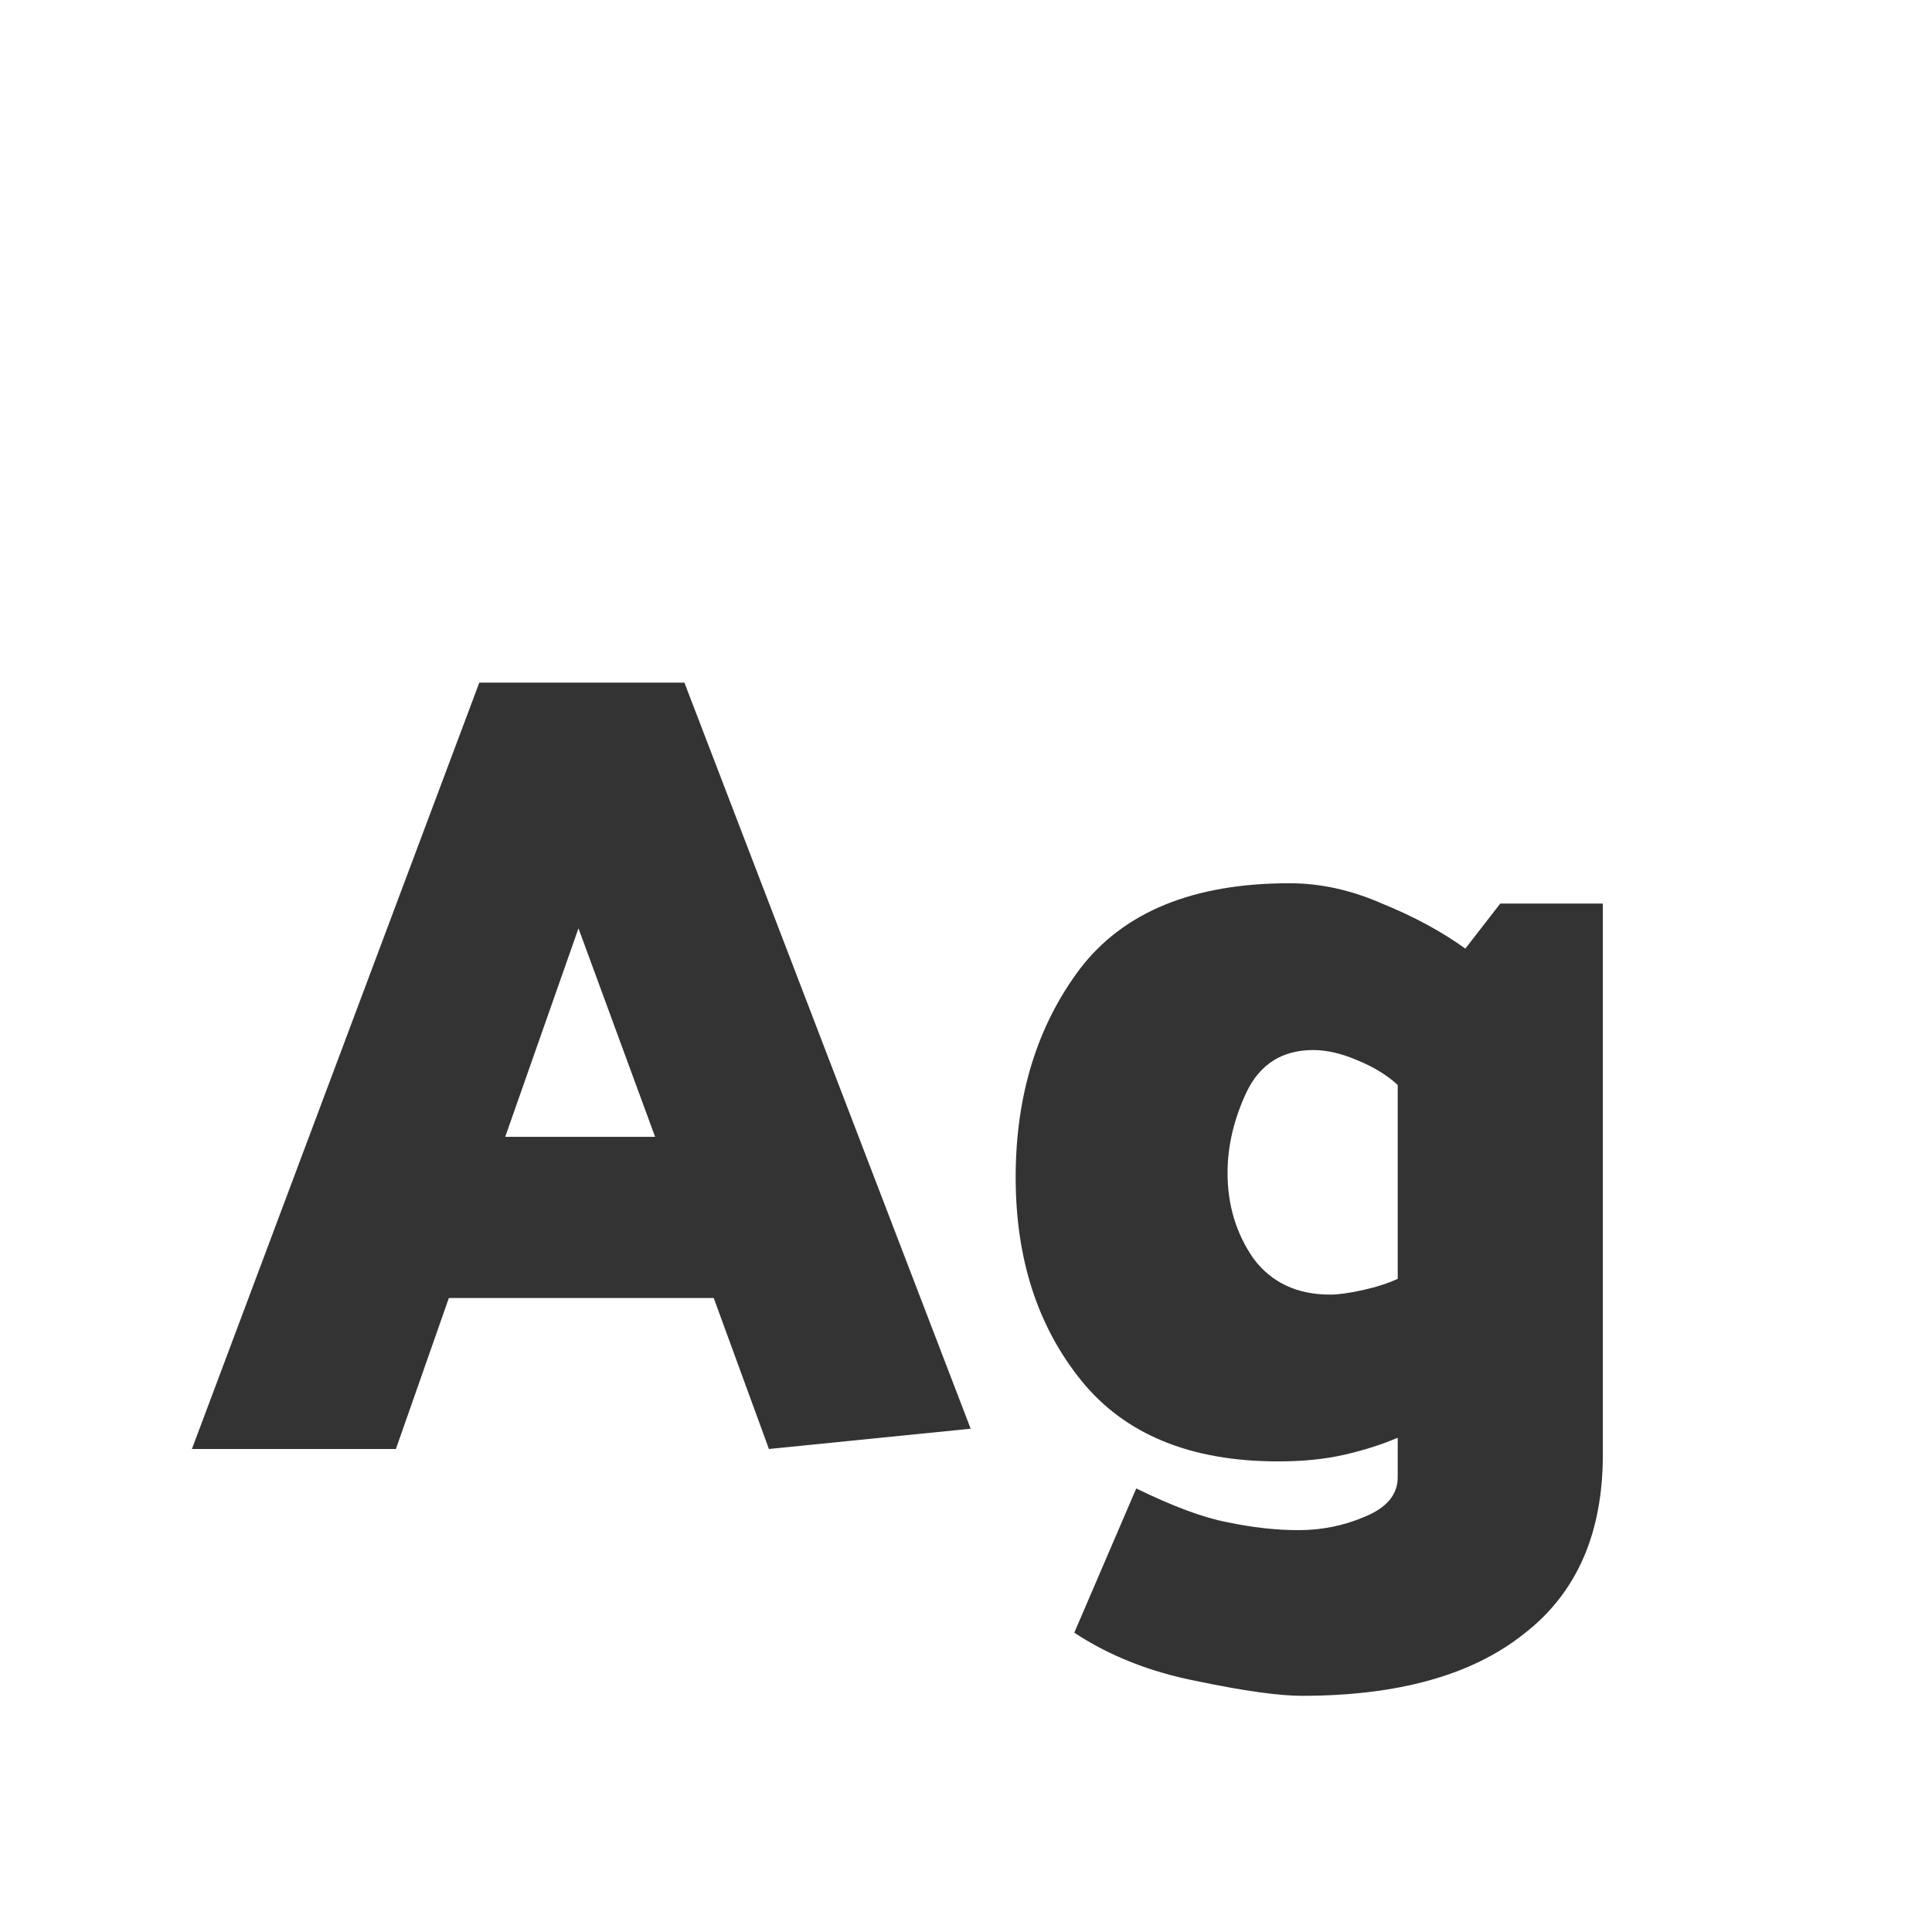 <svg width="24" height="24" viewBox="0 0 24 24" fill="none" xmlns="http://www.w3.org/2000/svg">
<path d="M7.186 11.532L6.276 14.122H8.138L7.186 11.532ZM8.502 8.48L12.058 17.748L9.552 18L8.866 16.124H5.576L4.918 18H2.384L5.954 8.48H8.502ZM17.363 15.886V13.478C17.233 13.357 17.065 13.254 16.859 13.17C16.663 13.086 16.481 13.044 16.313 13.044C15.931 13.044 15.655 13.217 15.487 13.562C15.329 13.898 15.249 14.234 15.249 14.57C15.249 14.971 15.357 15.326 15.571 15.634C15.795 15.933 16.113 16.082 16.523 16.082C16.626 16.082 16.761 16.063 16.929 16.026C17.097 15.989 17.242 15.942 17.363 15.886ZM19.911 11.224V18.07C19.911 19.05 19.585 19.792 18.931 20.296C18.287 20.809 17.368 21.066 16.173 21.066C15.884 21.066 15.45 21.005 14.871 20.884C14.293 20.772 13.784 20.571 13.345 20.282L14.115 18.49C14.573 18.714 14.951 18.854 15.249 18.91C15.557 18.975 15.851 19.008 16.131 19.008C16.421 19.008 16.696 18.952 16.957 18.84C17.228 18.728 17.363 18.565 17.363 18.35V17.86C17.167 17.944 16.948 18.014 16.705 18.07C16.463 18.126 16.187 18.154 15.879 18.154C14.787 18.154 13.971 17.818 13.429 17.146C12.888 16.474 12.617 15.634 12.617 14.626C12.617 13.609 12.883 12.745 13.415 12.036C13.957 11.327 14.825 10.972 16.019 10.972C16.402 10.972 16.785 11.056 17.167 11.224C17.559 11.383 17.905 11.569 18.203 11.784L18.637 11.224H19.911Z" fill="#333333"/>
</svg>

